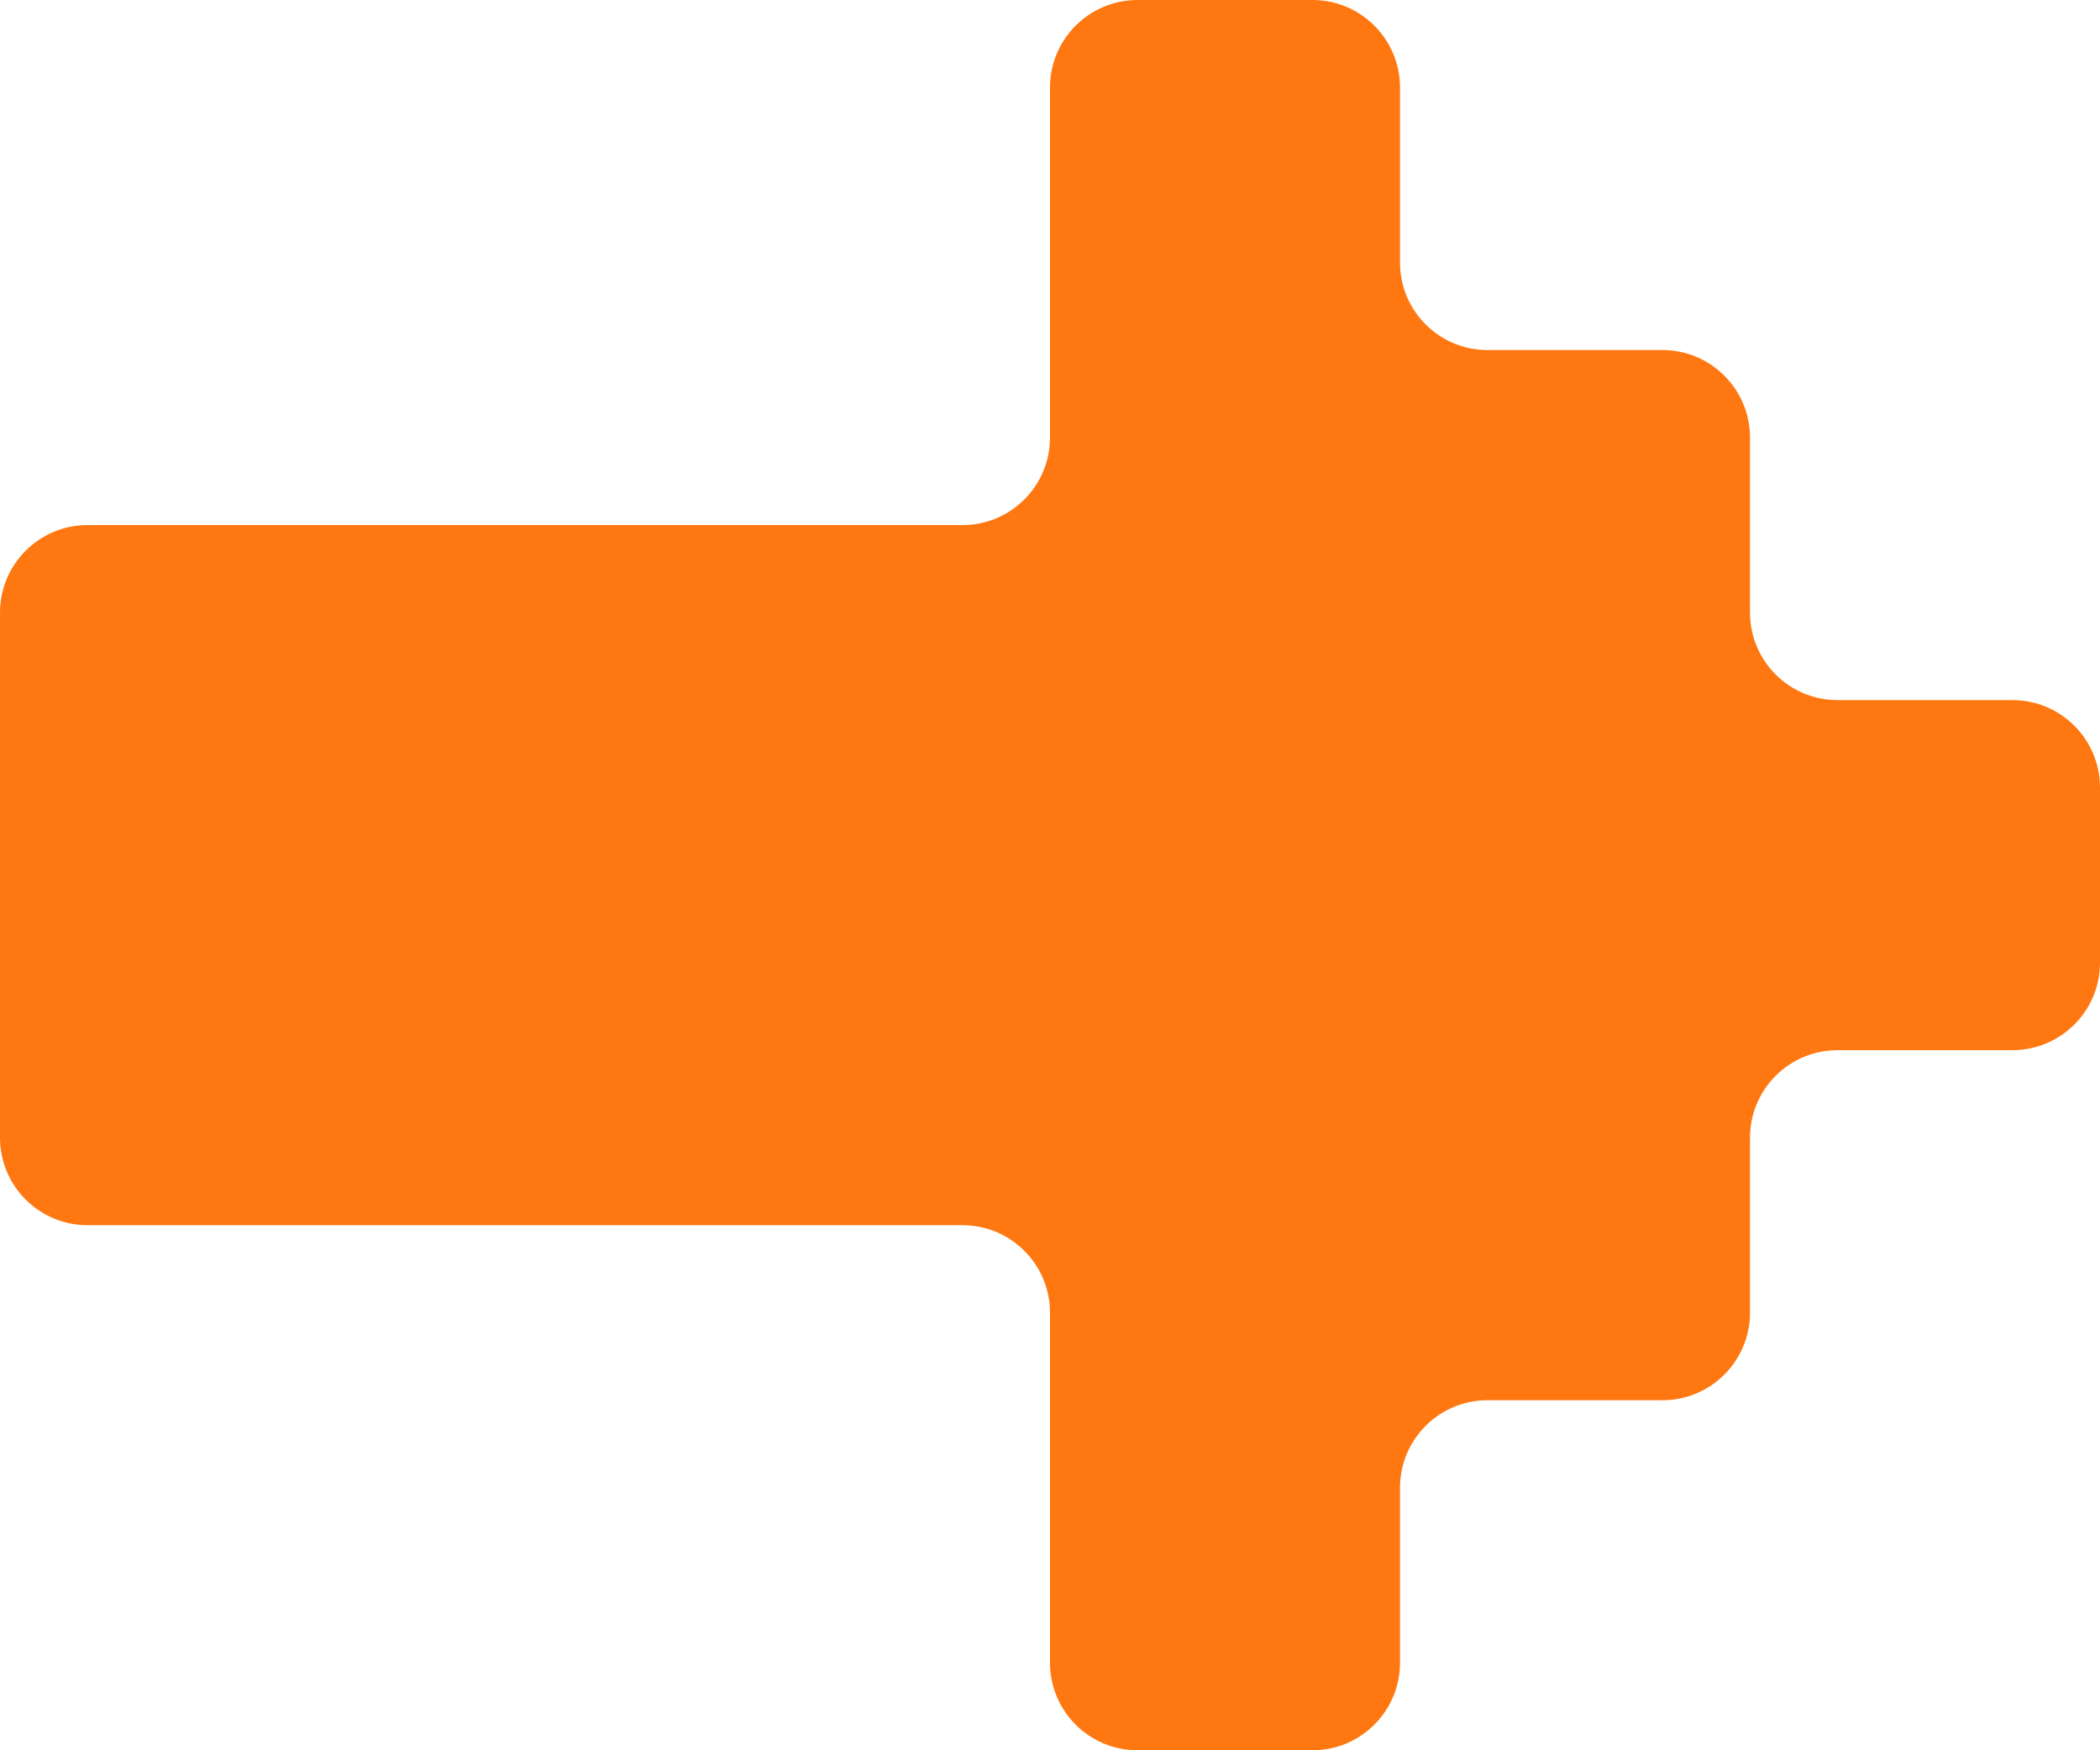 <svg width="24" height="20" viewBox="0 0 24 20" fill="none" xmlns="http://www.w3.org/2000/svg">
<path fill-rule="evenodd" clip-rule="evenodd" d="M12 1C12 0.448 12.448 0 13 0L15 0C15.552 0 16 0.448 16 1V3C16 3.552 16.448 4 17 4L19 4C19.552 4 20 4.448 20 5V7C20 7.552 20.448 8 21 8H23C23.552 8 24 8.448 24 9V11C24 11.552 23.552 12 23 12H21C20.448 12 20 12.448 20 13V15C20 15.552 19.552 16 19 16H17C16.448 16 16 16.448 16 17V19C16 19.552 15.552 20 15 20H13C12.448 20 12 19.552 12 19L12 16V15C12 14.448 11.552 14 11 14H8L4 14H1C0.448 14 0 13.552 0 13L0 10L0 7C0 6.448 0.448 6 1 6L4 6H8L11 6C11.552 6 12 5.552 12 5V4V1Z" fill="#FF7710"/>
</svg>

